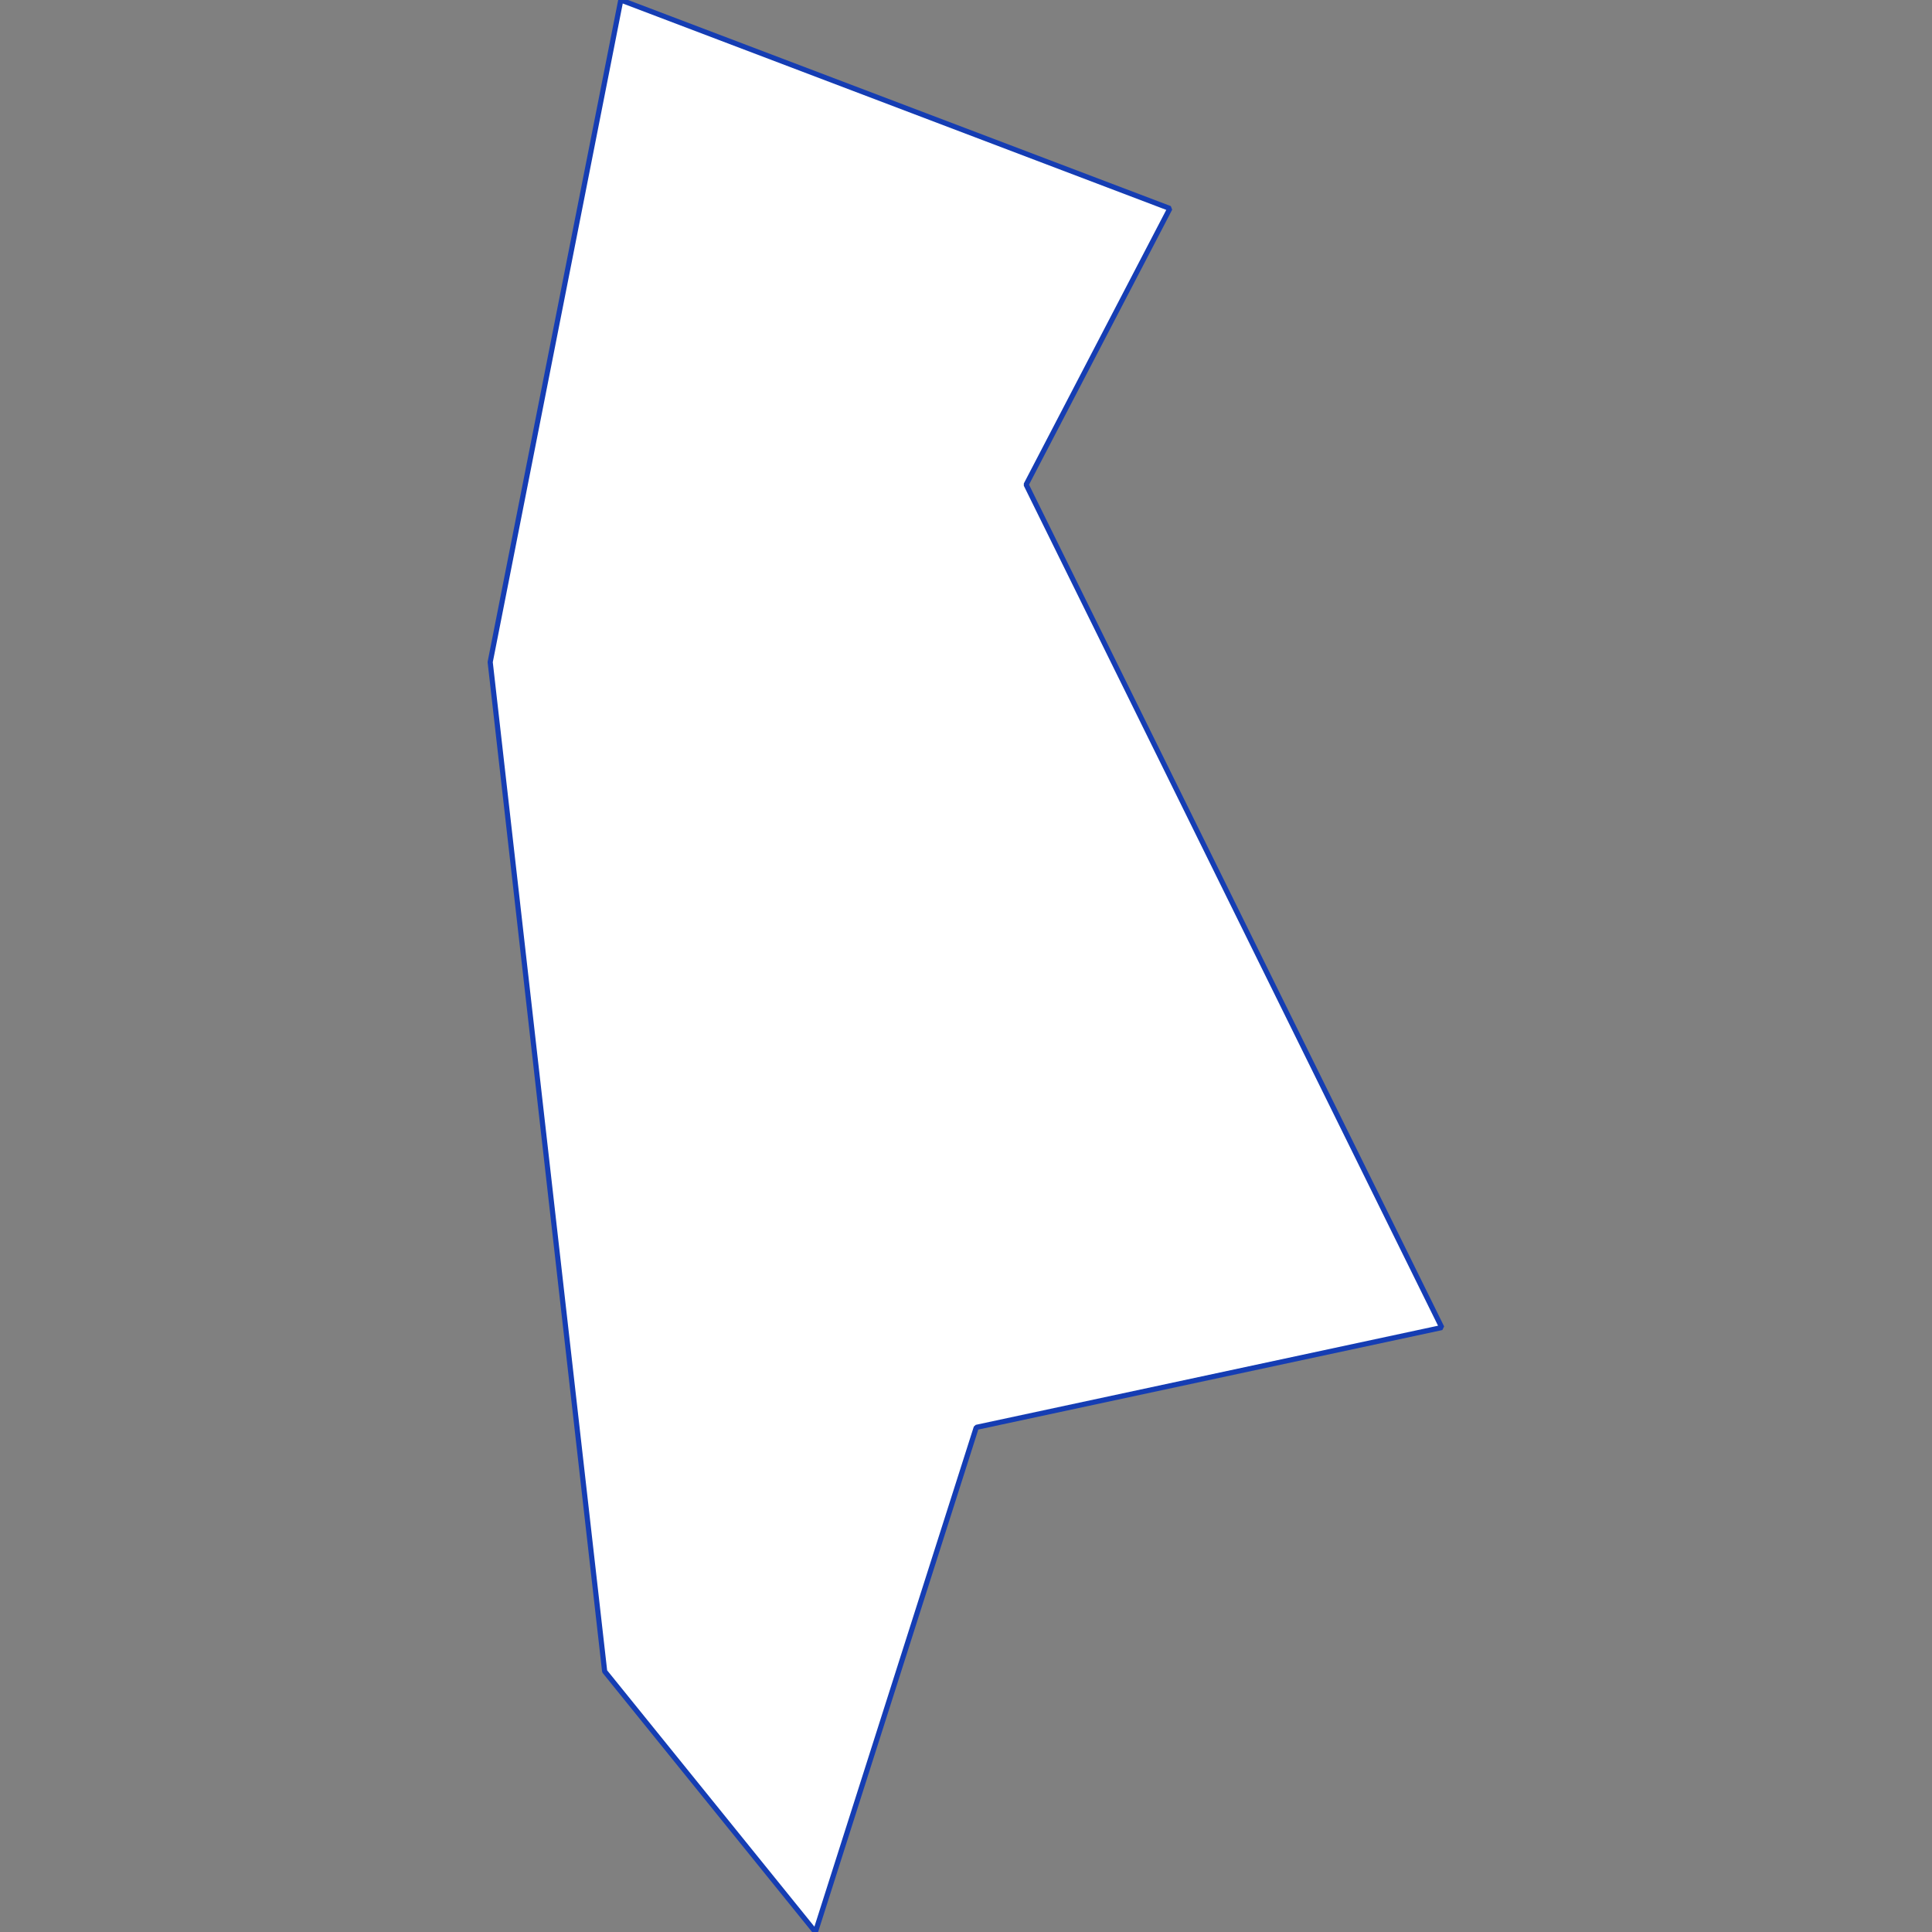 <?xml version="1.0" encoding="utf-8"?>
<!-- Generator: Adobe Illustrator 25.3.1, SVG Export Plug-In . SVG Version: 6.00 Build 0)  -->
<svg version="1.1" id="Layer_1" xmlns="http://www.w3.org/2000/svg" xmlns:xlink="http://www.w3.org/1999/xlink" x="0px" y="0px"
	 viewBox="0 0 750 750" style="enable-background:new 0 0 750 750;" xml:space="preserve">
<rect x="0" y="0" width="750" height="750" fill="#808080" stroke="none"/>
<style type="text/css">
	.st0{fill:#FFFFFF;stroke:#153DB3;stroke-width:2;stroke-linejoin:bevel;stroke-miterlimit:10;}
</style>
<polygon class="st0" points="559.71,515.35 398.34,188.13 454.15,80.94 241,0 190.29,257.02 234.73,648.82 316.54,750 378.99,554.1 
	"/>
</svg>
